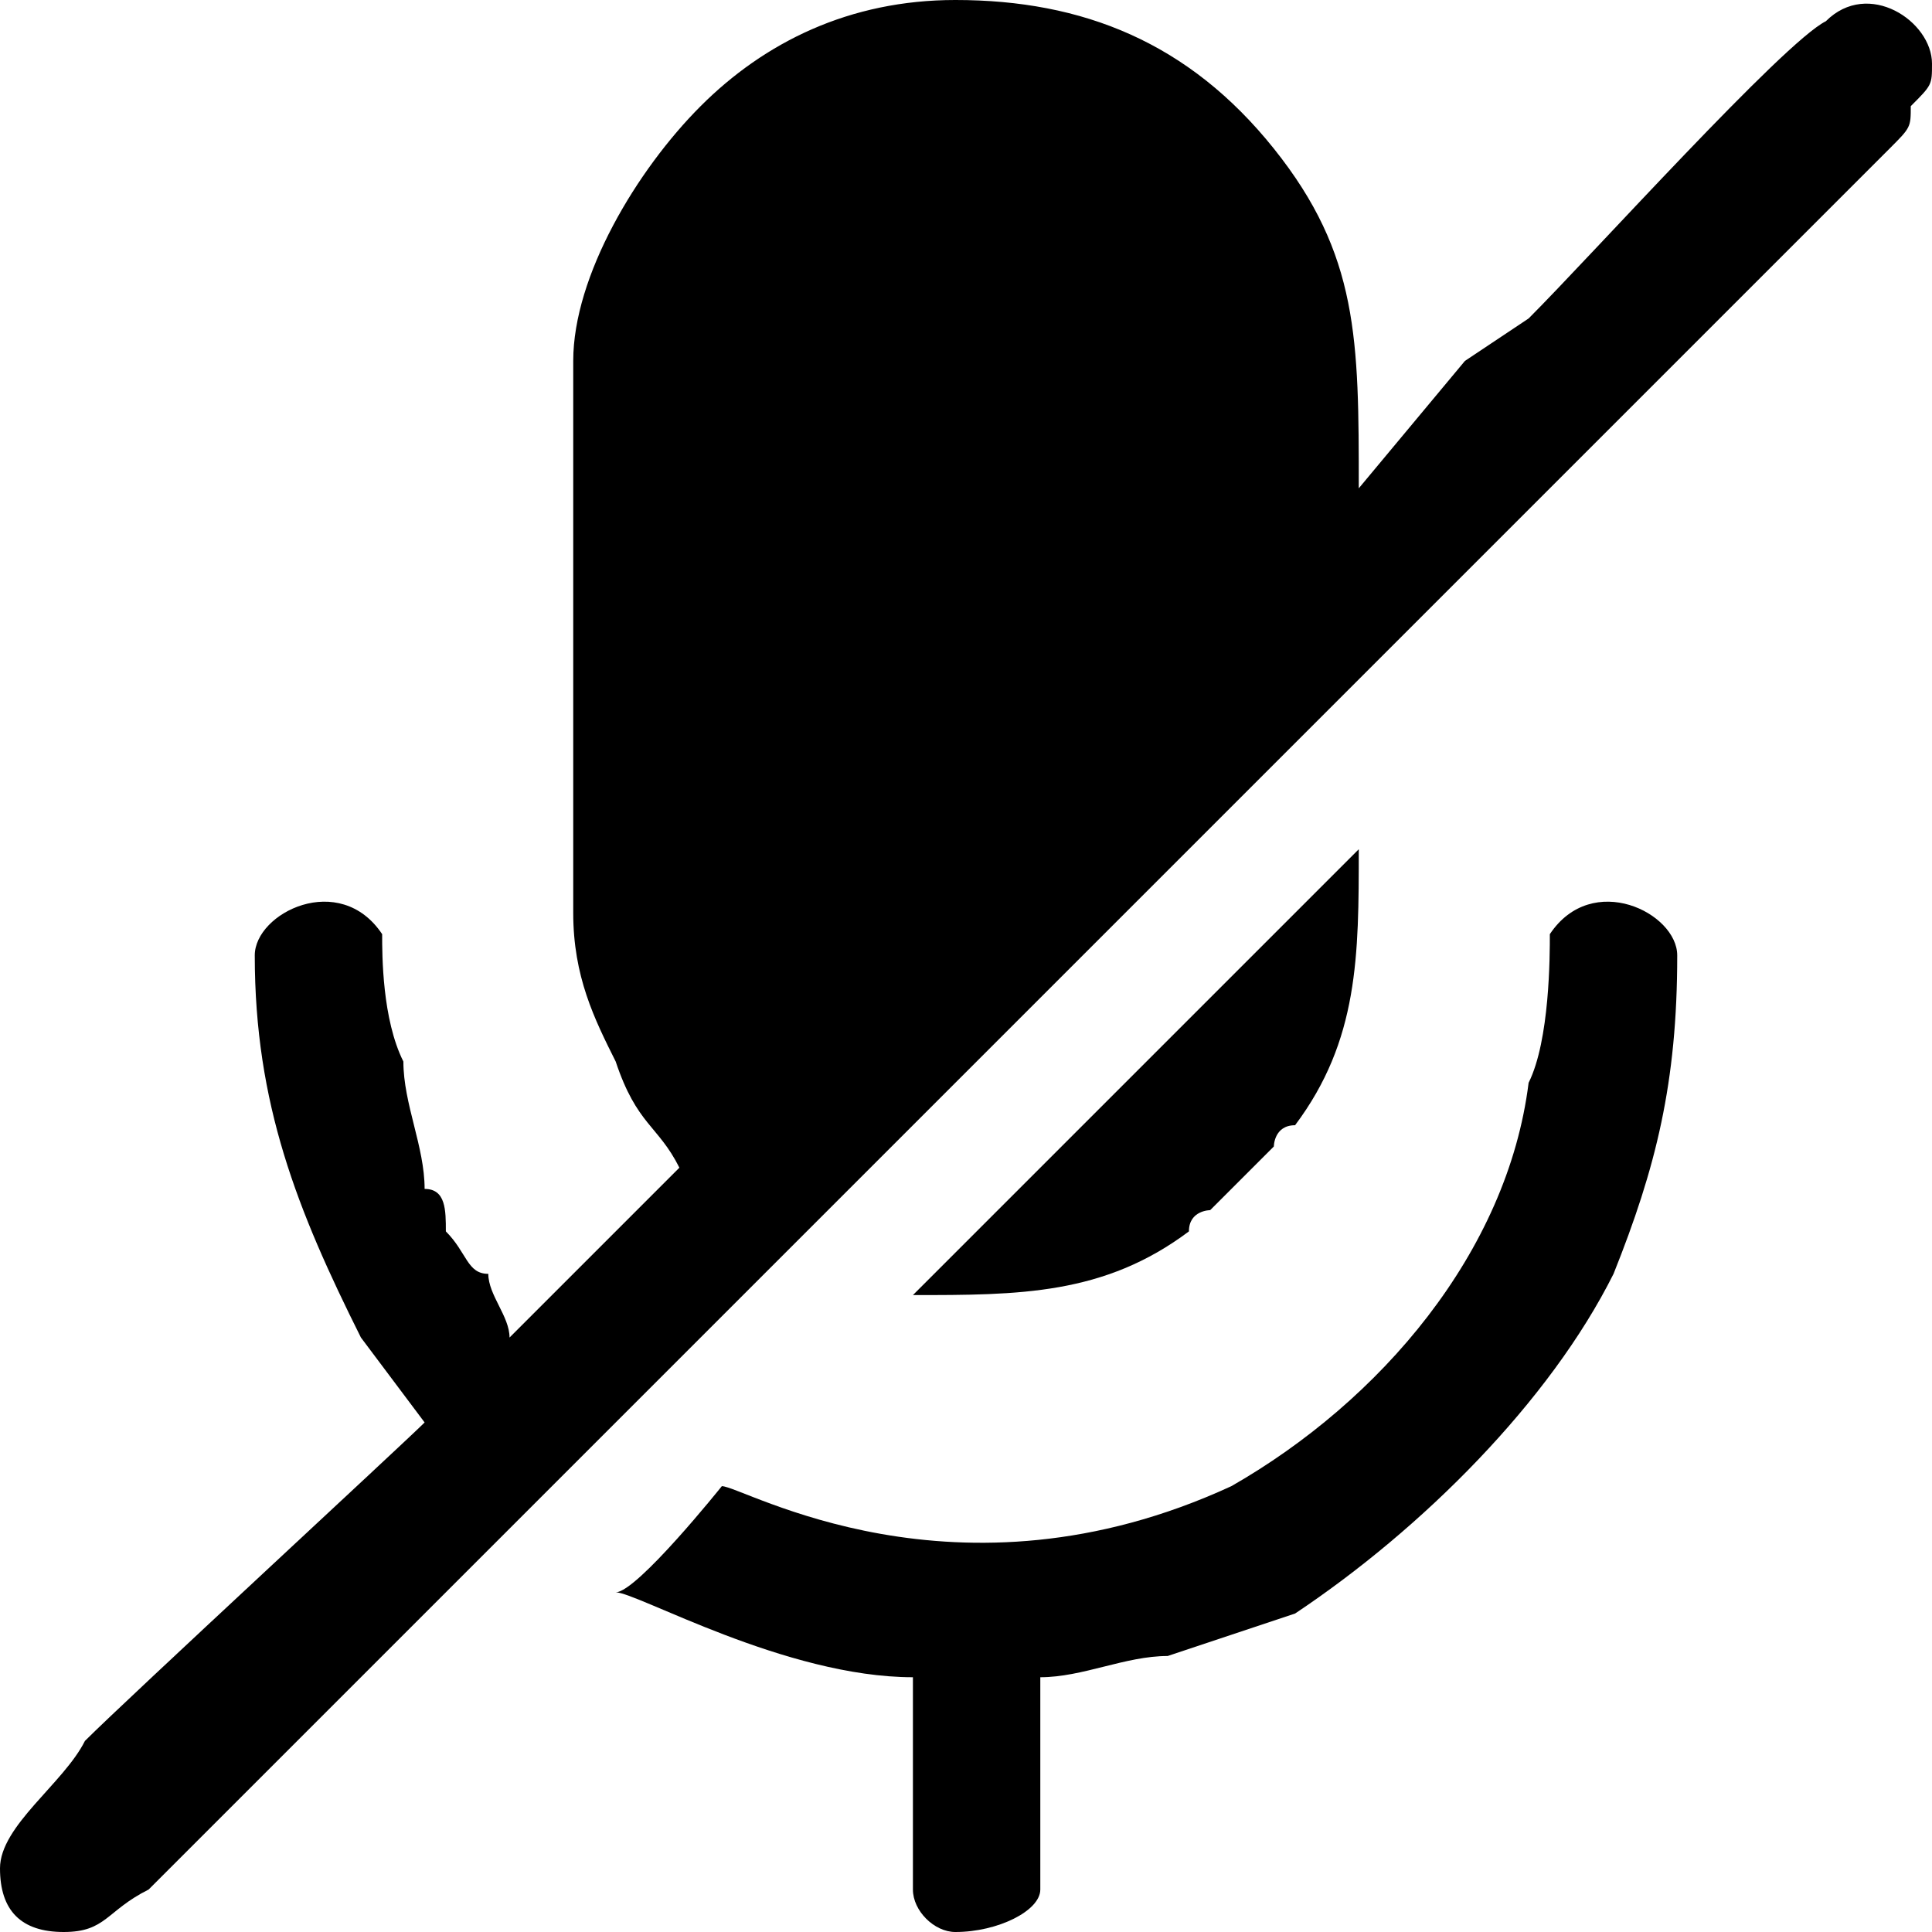 <?xml version="1.0" encoding="UTF-8"?>
<!DOCTYPE svg PUBLIC "-//W3C//DTD SVG 1.0//EN" "http://www.w3.org/TR/2001/REC-SVG-20010904/DTD/svg10.dtd">
<!-- Creator: CorelDRAW 2018 (64 Bit Versão de avaliação) -->
<svg xmlns="http://www.w3.org/2000/svg" xml:space="preserve" width="41px" height="41px" version="1.0" shape-rendering="geometricPrecision" text-rendering="geometricPrecision" image-rendering="optimizeQuality" fill-rule="evenodd" clip-rule="evenodd"
viewBox="0 0 0.91 0.91"
 xmlns:xlink="http://www.w3.org/1999/xlink">
 <g id="Camada_x0020_1">
  <g id="_2318437120496">
   <g>
    <path fill="black" d="M0.91 0.03c0,0.01 0,0.01 -0.01,0.02 0,0.01 0,0.01 -0.01,0.02l-0.82 0.82c-0.02,0.01 -0.02,0.02 -0.04,0.02 -0.02,0 -0.03,-0.01 -0.03,-0.03 0,-0.02 0.03,-0.04 0.04,-0.06 0.02,-0.02 0.15,-0.14 0.16,-0.15l-0.03 -0.04c-0.03,-0.06 -0.05,-0.11 -0.05,-0.18 0,-0.02 0.04,-0.04 0.06,-0.01 0,0.01 0,0.04 0.01,0.06 0,0.02 0.01,0.04 0.01,0.06 0.01,0 0.01,0.01 0.01,0.02 0.01,0.01 0.01,0.02 0.02,0.02 0,0.01 0.01,0.02 0.01,0.03 0.01,-0.01 0.03,-0.03 0.04,-0.04 0,0 0,0 0.01,-0.01l0 0c0.01,-0.01 0.02,-0.02 0.03,-0.03 -0.01,-0.02 -0.02,-0.02 -0.03,-0.05 -0.01,-0.02 -0.02,-0.04 -0.02,-0.07l0 -0.26c0,-0.04 0.03,-0.09 0.06,-0.12 0.03,-0.03 0.07,-0.05 0.12,-0.05 0.06,0 0.11,0.02 0.15,0.07 0.04,0.05 0.04,0.09 0.04,0.16l0.05 -0.06c0,0 0,0 0,0l0.03 -0.02c0.03,-0.03 0.12,-0.13 0.14,-0.14 0.02,-0.02 0.05,0 0.05,0.02z"/>
    <path fill="black" d="M0.79 0.45c0,0.06 -0.01,0.1 -0.03,0.15 -0.03,0.06 -0.09,0.12 -0.15,0.16l-0.06 0.02c-0.02,0 -0.04,0.01 -0.06,0.01l0 0.1c0,0.01 -0.02,0.02 -0.04,0.02 -0.01,0 -0.02,-0.01 -0.02,-0.02l0 -0.1c-0.06,0 -0.13,-0.04 -0.14,-0.04 0.01,0 0.05,-0.05 0.05,-0.05 0.01,0 0.11,0.06 0.24,0 0.07,-0.04 0.13,-0.11 0.14,-0.19 0.01,-0.02 0.01,-0.06 0.01,-0.07 0.02,-0.03 0.06,-0.01 0.06,0.01z"/>
    <path fill="black" d="M0.43 0.61l0.21 -0.21c0,0.05 0,0.09 -0.03,0.13 -0.01,0 -0.01,0.01 -0.01,0.01l-0.03 0.03c0,0 -0.01,0 -0.01,0.01 -0.04,0.03 -0.08,0.03 -0.13,0.03z"/>
   </g>
  </g>
 </g>
</svg>
